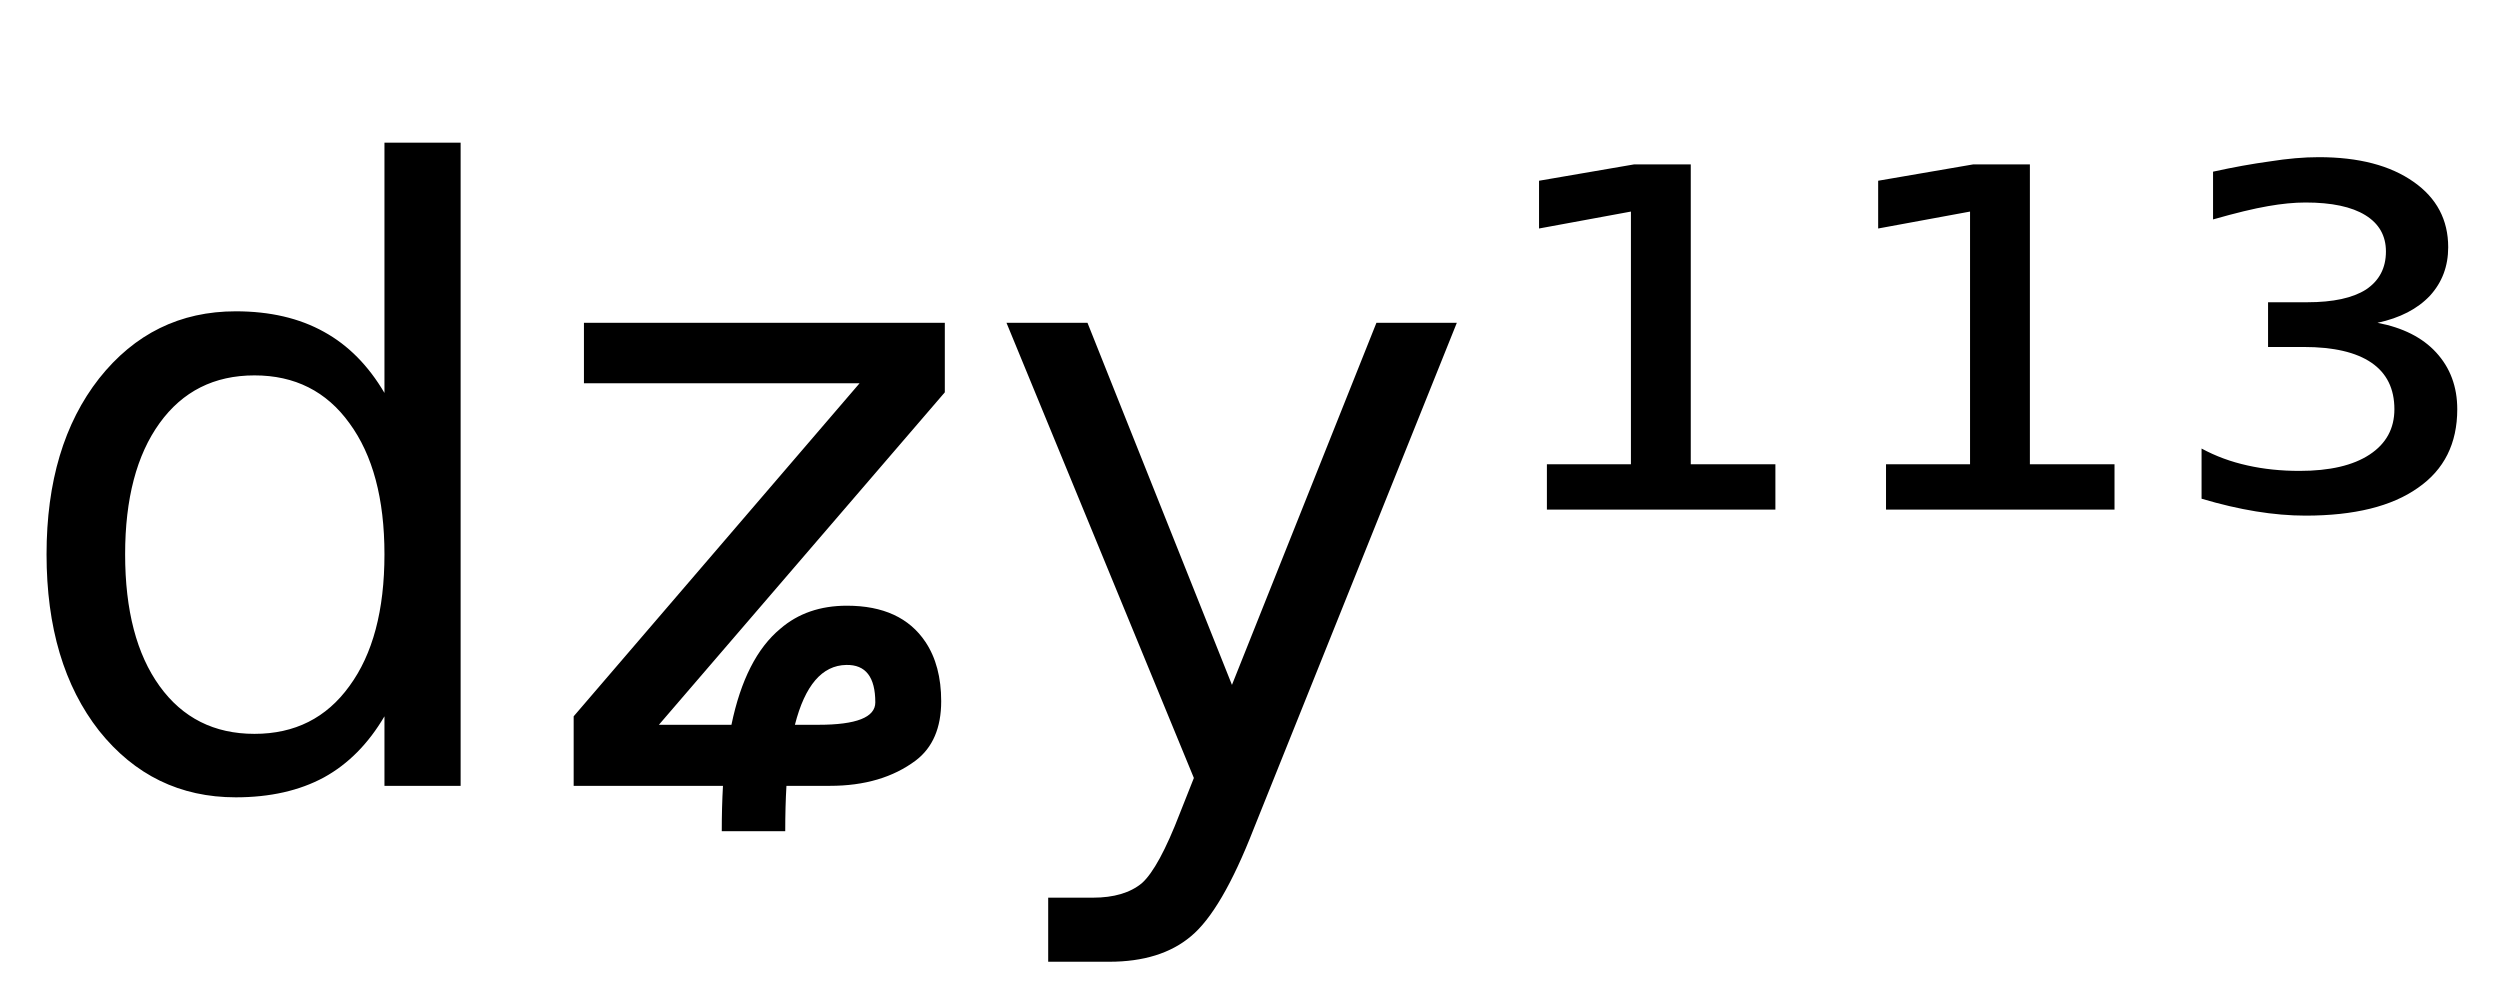 <svg height="16.297" width="41.357" xmlns="http://www.w3.org/2000/svg" ><path d="M6.36 6.50L6.36 6.50L6.36 2.36L7.62 2.36L7.62 13.00L6.36 13.00L6.36 11.85Q5.96 12.53 5.36 12.86Q4.75 13.19 3.90 13.19L3.90 13.19Q2.52 13.19 1.64 12.09Q0.77 10.98 0.77 9.17L0.77 9.17Q0.77 7.37 1.64 6.26Q2.52 5.15 3.90 5.15L3.90 5.15Q4.75 5.15 5.36 5.49Q5.96 5.82 6.36 6.50ZM2.07 9.17L2.07 9.17Q2.07 10.56 2.64 11.35Q3.21 12.14 4.21 12.14L4.21 12.14Q5.21 12.14 5.78 11.35Q6.36 10.56 6.36 9.17L6.36 9.17Q6.36 7.79 5.78 7.00Q5.21 6.21 4.21 6.21L4.21 6.21Q3.21 6.21 2.64 7.00Q2.07 7.79 2.07 9.17ZM9.66 6.34L9.66 5.34L15.63 5.34L15.63 6.49L10.90 11.99L12.10 11.99Q12.33 10.88 12.91 10.40L12.91 10.40Q13.35 10.02 14.01 10.02L14.01 10.02Q14.91 10.02 15.31 10.62L15.31 10.62Q15.57 11.01 15.57 11.60L15.57 11.60Q15.57 12.26 15.15 12.58L15.15 12.58Q14.59 13.00 13.73 13.00L13.73 13.00L13.01 13.00Q12.99 13.34 12.99 13.75L12.99 13.75L11.94 13.75Q11.94 13.35 11.96 13.00L11.96 13.00L9.49 13.00L9.49 11.85L14.22 6.34L9.66 6.34ZM13.15 11.99L13.15 11.99L13.54 11.99Q14.48 11.99 14.48 11.62L14.48 11.62Q14.48 10.99 14 11.00L14 11.00Q13.40 11.01 13.15 11.99ZM24.10 5.34L20.74 13.71Q20.21 15.07 19.70 15.49Q19.20 15.91 18.35 15.91L18.35 15.91L17.34 15.91L17.34 14.85L18.08 14.85Q18.60 14.85 18.89 14.61Q19.17 14.36 19.52 13.45L19.52 13.45L19.75 12.87L16.65 5.34L17.99 5.34L20.38 11.33L22.77 5.34L24.10 5.34ZM25.59 8.43L25.59 7.68L26.98 7.68L26.98 3.50L25.46 3.78L25.46 2.99L27.03 2.72L27.97 2.72L27.97 7.68L29.37 7.68L29.37 8.43L25.59 8.43ZM31.20 8.43L31.20 7.68L32.59 7.68L32.59 3.50L31.07 3.78L31.07 2.99L32.64 2.72L33.58 2.72L33.58 7.68L34.98 7.68L34.98 8.43L31.20 8.43ZM39.33 5.34L39.33 5.34Q39.96 5.46 40.30 5.83Q40.65 6.21 40.65 6.77L40.65 6.77Q40.65 7.62 40.00 8.07Q39.35 8.53 38.14 8.53L38.14 8.53Q37.75 8.53 37.32 8.46Q36.89 8.39 36.42 8.25L36.42 8.25L36.42 7.42Q36.77 7.61 37.18 7.70Q37.58 7.79 38.04 7.79L38.04 7.79Q38.79 7.79 39.20 7.52Q39.61 7.25 39.61 6.77L39.61 6.77Q39.61 6.26 39.23 6.00Q38.85 5.74 38.11 5.74L38.11 5.74L37.52 5.74L37.52 5.00L38.17 5.00Q38.81 5.00 39.14 4.79Q39.47 4.57 39.47 4.16L39.47 4.16Q39.47 3.77 39.13 3.56Q38.79 3.35 38.14 3.35L38.14 3.35Q37.86 3.35 37.52 3.41Q37.17 3.47 36.61 3.63L36.61 3.63L36.61 2.84Q37.11 2.73 37.55 2.67Q37.99 2.60 38.36 2.60L38.36 2.60Q39.35 2.60 39.93 3.01Q40.50 3.41 40.50 4.09L40.50 4.09Q40.50 4.56 40.20 4.89Q39.89 5.22 39.33 5.34Z"></path></svg>